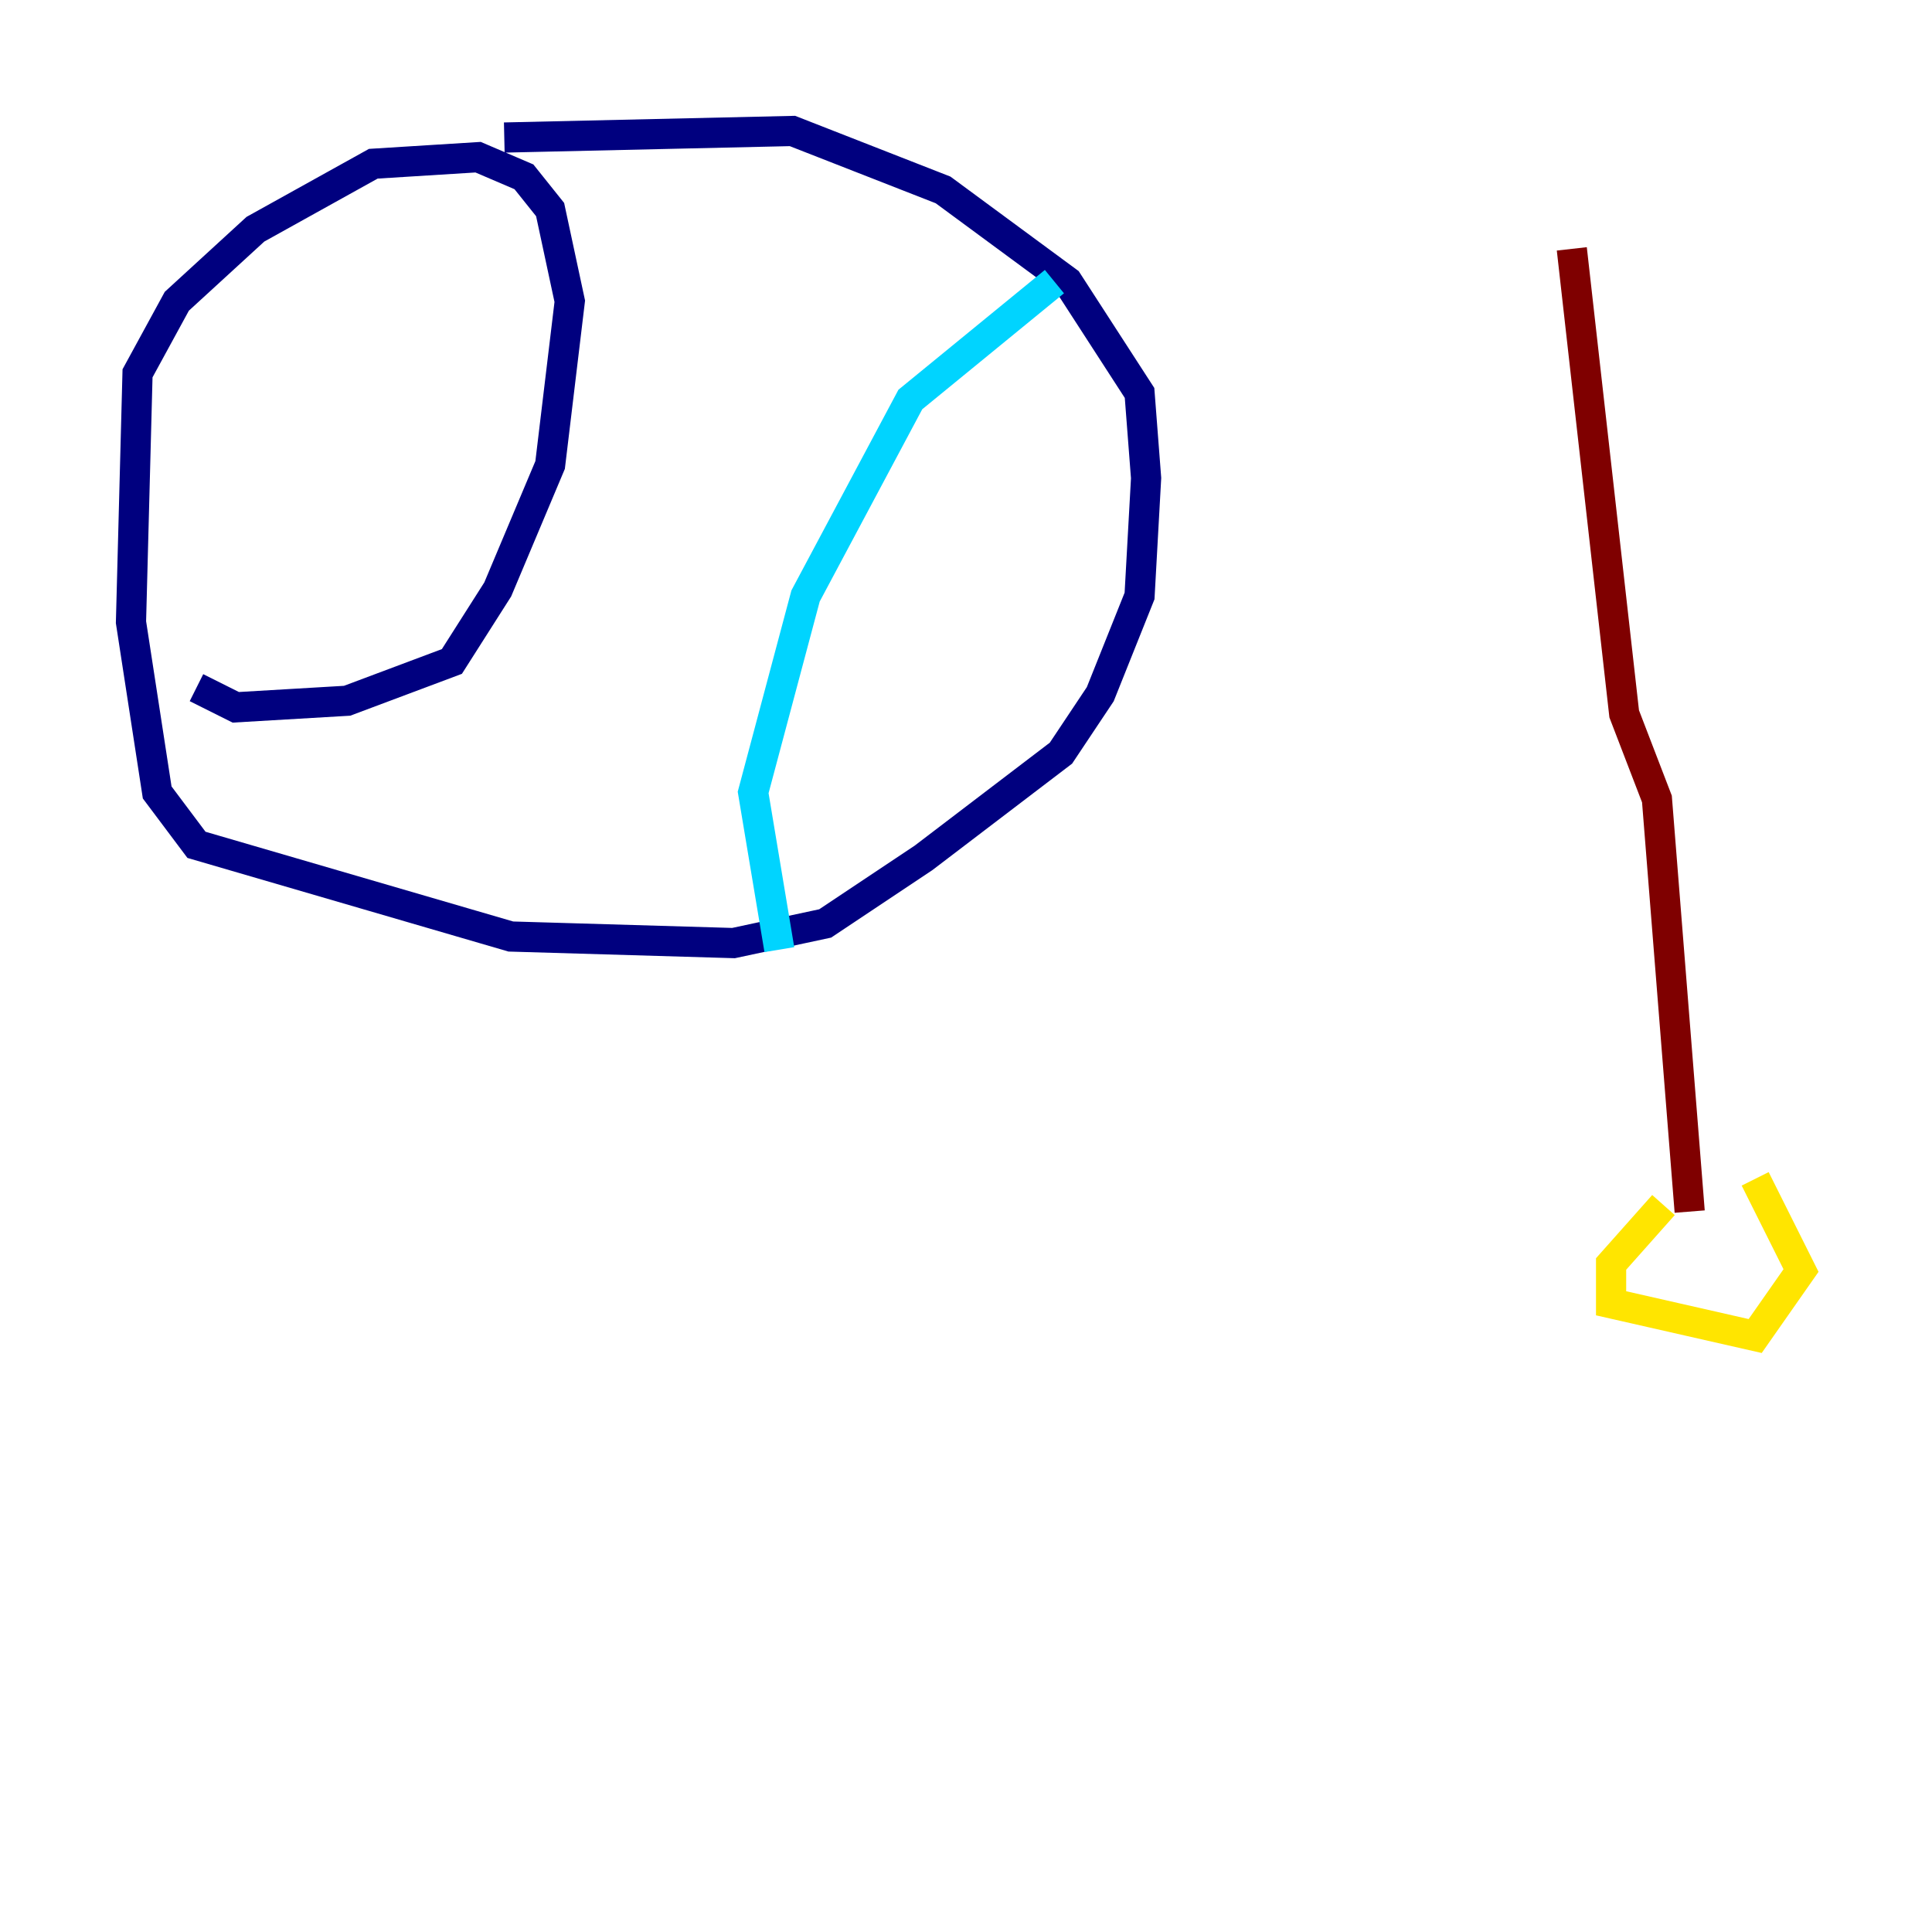 <?xml version="1.0" encoding="utf-8" ?>
<svg baseProfile="tiny" height="128" version="1.2" viewBox="0,0,128,128" width="128" xmlns="http://www.w3.org/2000/svg" xmlns:ev="http://www.w3.org/2001/xml-events" xmlns:xlink="http://www.w3.org/1999/xlink"><defs /><polyline fill="none" points="33.41,9.112 52.502,8.678 62.481,12.583 70.725,18.658 75.498,26.034 75.932,31.675 75.498,39.485 72.895,45.993 70.291,49.898 61.18,56.841 54.671,61.18 48.597,62.481 33.844,62.047 13.017,55.973 10.414,52.502 8.678,41.22 9.112,24.732 11.715,19.959 16.922,15.186 24.732,10.848 31.675,10.414 34.712,11.715 36.447,13.885 37.749,19.959 36.447,30.807 32.976,39.051 29.939,43.824 22.997,46.427 15.62,46.861 13.017,45.559" stroke="#00007f" stroke-width="2" /><polyline fill="none" points="69.858,18.658 60.312,26.468 53.37,39.485 49.898,52.502 51.634,62.915" stroke="#00d4ff" stroke-width="2" /><polyline fill="none" points="110.21,79.837 106.739,83.742 106.739,86.346 116.285,88.515 119.322,84.176 116.285,78.102" stroke="#ffe500" stroke-width="2" /><polyline fill="none" points="111.946,80.271 109.776,52.936 107.607,47.295 104.136,16.488" stroke="#7f0000" stroke-width="2" /></svg>